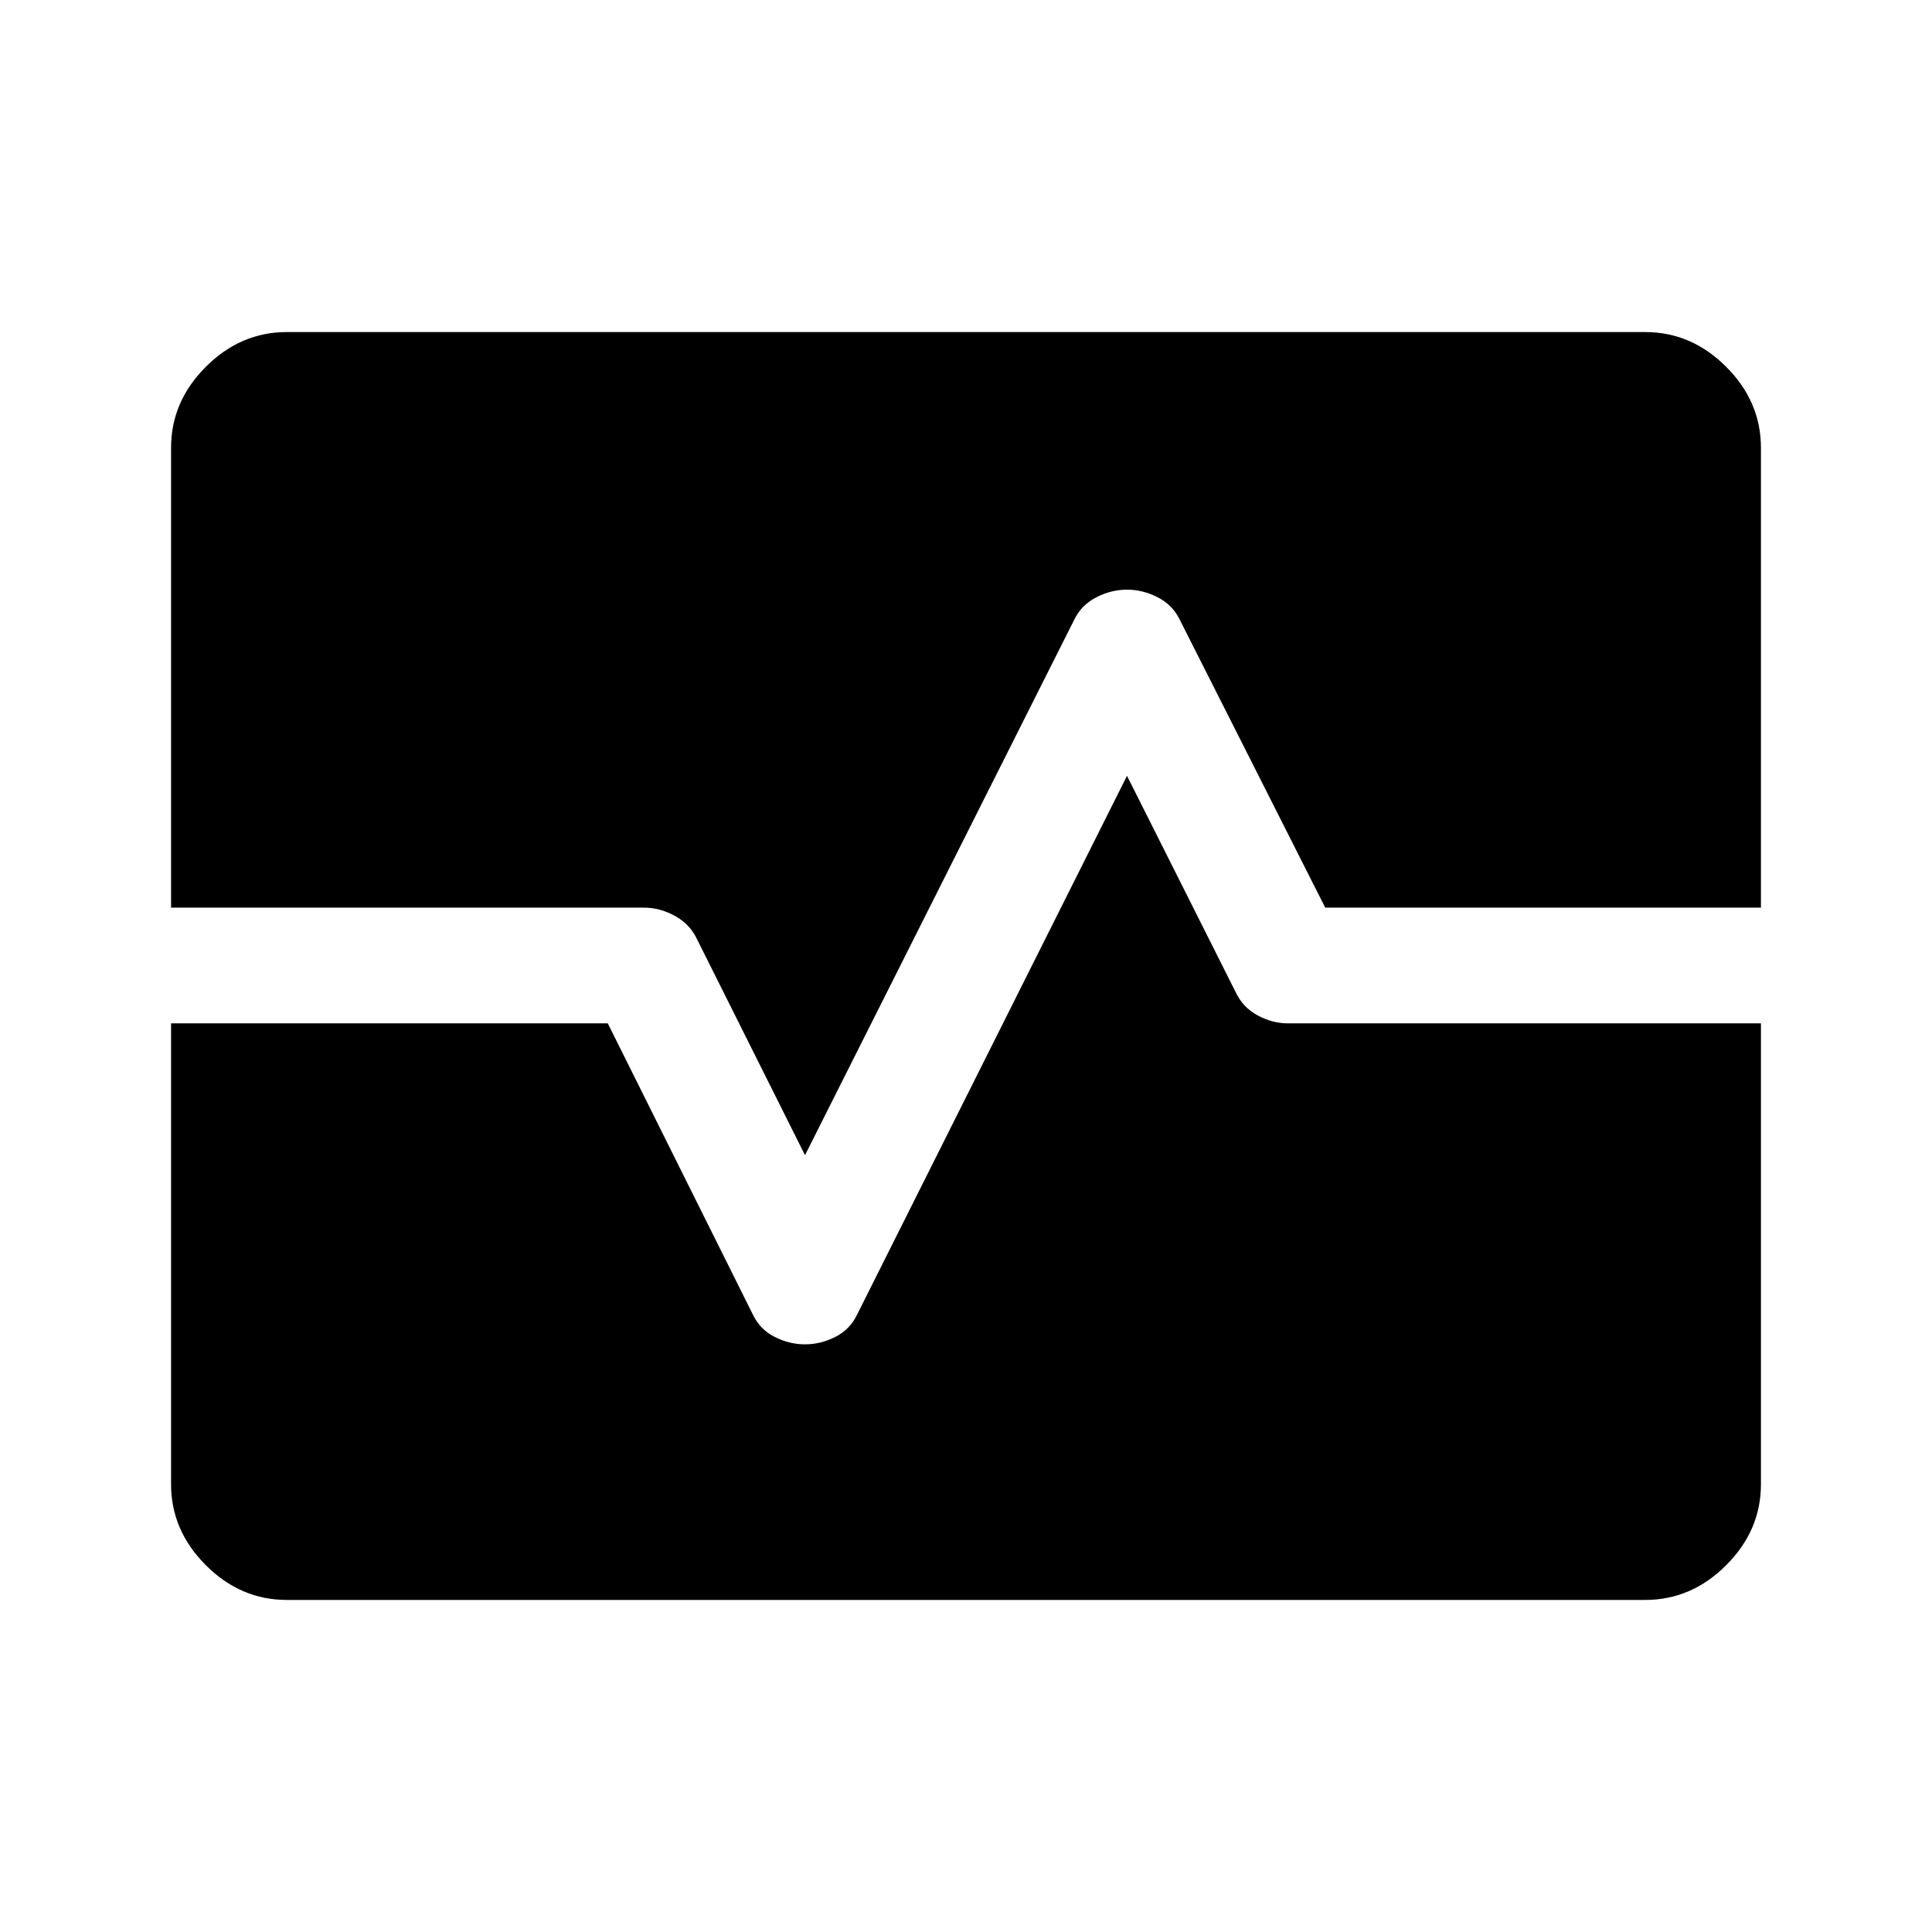 <svg xmlns="http://www.w3.org/2000/svg" height="48" viewBox="0 -960 960 960" width="48"><path d="M142.5-165q-22.97 0-40.23-17.27Q85-199.53 85-222.5v-229h217L374-307q3.5 7.5 10.84 11.25T400-292q7.82 0 15.16-3.75T426-307l134-267.5L614-467q3.5 7.5 10.84 11.5t15.16 4h235v229q0 22.97-17.27 40.23Q840.47-165 817.5-165h-675ZM85-509v-228.5q0-22.97 17.27-40.23Q119.53-795 142.5-795h675q22.97 0 40.23 17.27Q875-760.47 875-737.5V-509H658.5L586-652.5q-3.5-7-10.83-10.75T560.02-667q-7.81 0-15.17 3.75-7.35 3.75-10.85 10.75L400-386l-54-108q-3.5-7-10.84-11T320-509H85Z"/></svg>